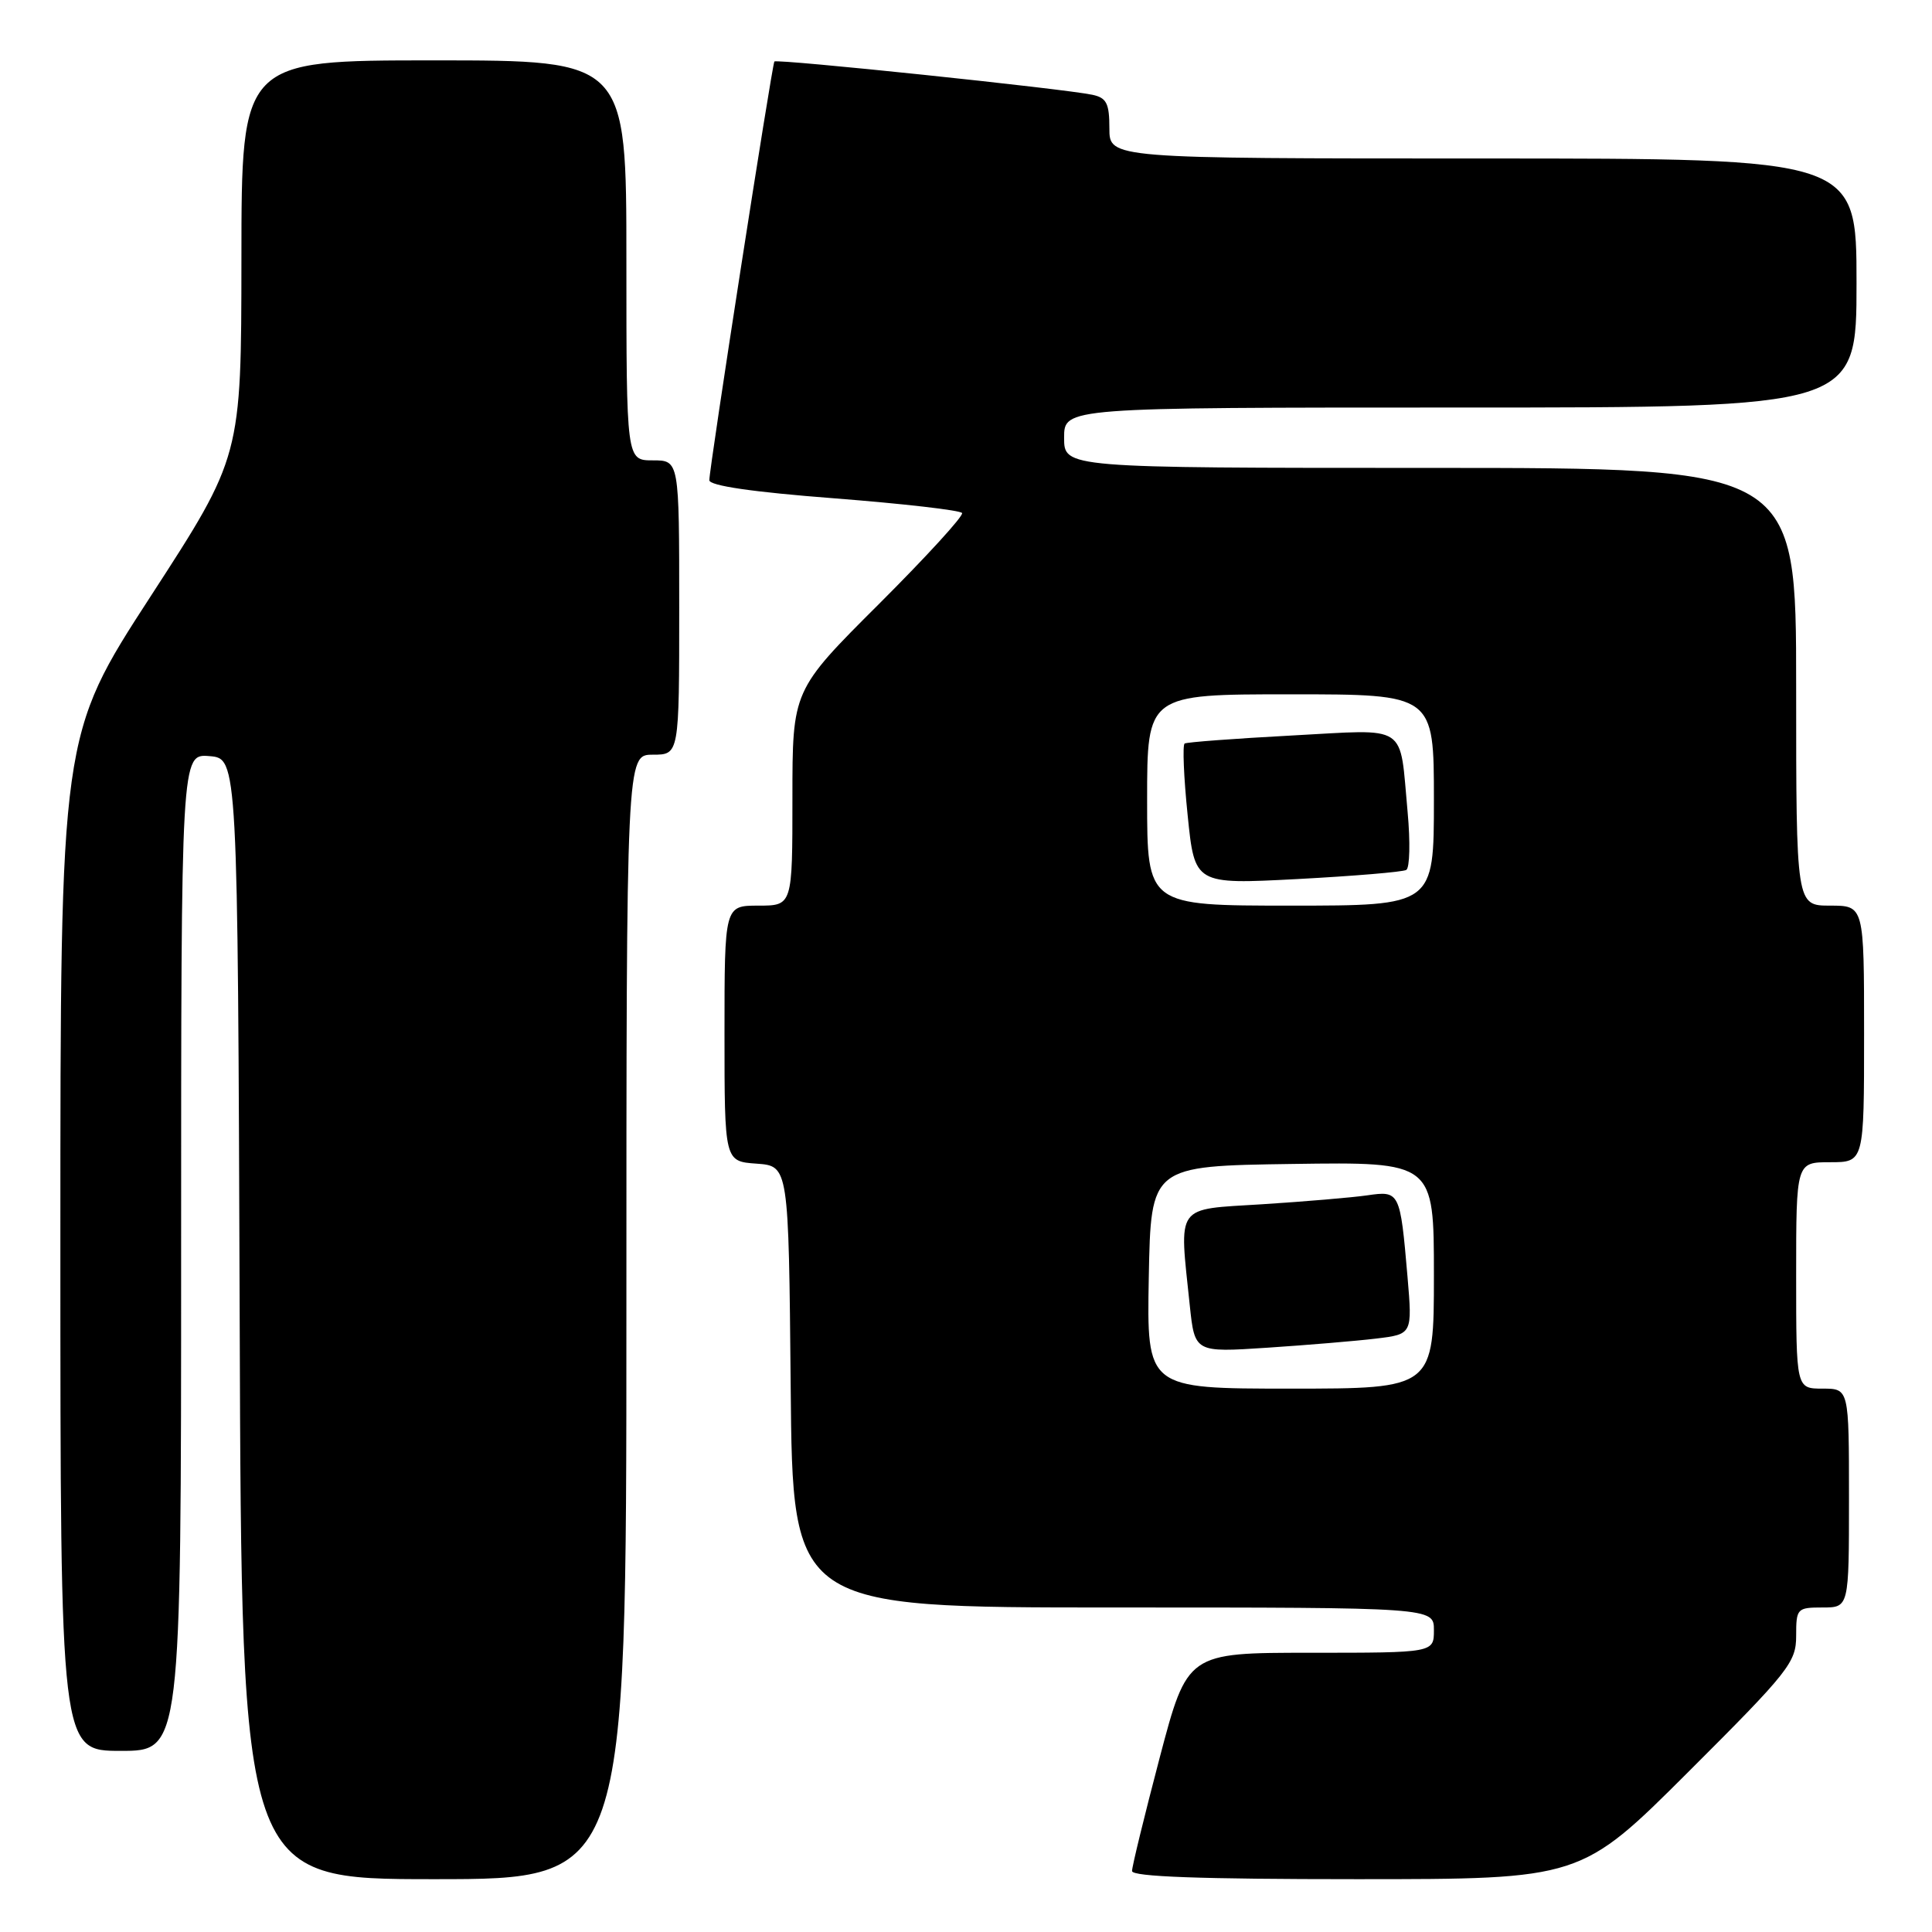 <?xml version="1.0" encoding="UTF-8" standalone="no"?>
<!DOCTYPE svg PUBLIC "-//W3C//DTD SVG 1.1//EN" "http://www.w3.org/Graphics/SVG/1.1/DTD/svg11.dtd" >
<svg xmlns="http://www.w3.org/2000/svg" xmlns:xlink="http://www.w3.org/1999/xlink" version="1.1" viewBox="0 0 256 256">
 <g >
 <path fill="currentColor"
d=" M 83.00 174.50 C 83.00 100.00 83.00 100.00 86.50 100.00 C 90.00 100.00 90.00 100.00 90.00 80.50 C 90.00 61.00 90.00 61.00 86.50 61.00 C 83.00 61.00 83.00 61.00 83.00 34.50 C 83.00 8.00 83.00 8.00 57.50 8.00 C 32.00 8.00 32.00 8.00 31.99 34.25 C 31.97 60.50 31.97 60.50 19.99 78.97 C 8.00 97.44 8.00 97.44 8.00 164.72 C 8.00 232.00 8.00 232.00 16.00 232.00 C 24.00 232.00 24.00 232.00 24.00 165.94 C 24.00 99.88 24.00 99.88 27.75 100.19 C 31.50 100.50 31.50 100.50 31.76 174.75 C 32.01 249.00 32.01 249.00 57.51 249.00 C 83.00 249.00 83.00 249.00 83.00 174.50 Z  M 223.74 234.76 C 237.04 221.49 238.00 220.27 238.00 216.76 C 238.00 213.13 238.12 213.00 241.50 213.00 C 245.00 213.00 245.00 213.00 245.00 198.50 C 245.00 184.00 245.00 184.00 241.50 184.00 C 238.00 184.00 238.00 184.00 238.00 169.00 C 238.00 154.00 238.00 154.00 242.50 154.00 C 247.00 154.00 247.00 154.00 247.00 137.00 C 247.00 120.00 247.00 120.00 242.50 120.00 C 238.00 120.00 238.00 120.00 238.00 91.00 C 238.00 62.00 238.00 62.00 189.50 62.00 C 141.00 62.00 141.00 62.00 141.00 58.00 C 141.00 54.00 141.00 54.00 193.50 54.00 C 246.00 54.00 246.00 54.00 246.00 37.50 C 246.00 21.00 246.00 21.00 196.50 21.00 C 147.00 21.00 147.00 21.00 147.00 17.02 C 147.00 13.70 146.63 12.96 144.75 12.56 C 141.02 11.76 102.89 7.77 102.61 8.15 C 102.29 8.59 93.97 62.11 93.99 63.63 C 94.00 64.36 99.71 65.20 110.54 66.03 C 119.63 66.74 127.26 67.61 127.48 67.98 C 127.71 68.34 122.74 73.77 116.45 80.05 C 105.00 91.47 105.00 91.47 105.00 105.73 C 105.00 120.00 105.00 120.00 100.50 120.00 C 96.00 120.00 96.00 120.00 96.00 136.94 C 96.00 153.89 96.00 153.89 100.25 154.19 C 104.50 154.50 104.50 154.50 104.77 183.75 C 105.03 213.00 105.03 213.00 147.52 213.00 C 190.00 213.00 190.00 213.00 190.00 216.00 C 190.00 219.00 190.00 219.00 173.66 219.00 C 157.33 219.00 157.33 219.00 153.66 232.92 C 151.65 240.57 150.00 247.32 150.00 247.92 C 150.00 248.67 159.03 249.00 179.74 249.00 C 209.47 249.00 209.47 249.00 223.74 234.76 Z  M 152.22 169.25 C 152.50 154.50 152.50 154.50 171.25 154.23 C 190.00 153.96 190.00 153.96 190.00 168.98 C 190.00 184.00 190.00 184.00 170.97 184.00 C 151.95 184.00 151.95 184.00 152.22 169.25 Z  M 182.33 177.37 C 187.15 176.79 187.15 176.79 186.50 169.15 C 185.53 157.89 185.47 157.76 181.16 158.39 C 179.15 158.68 172.89 159.21 167.25 159.57 C 155.60 160.30 156.24 159.42 157.65 172.96 C 158.31 179.21 158.31 179.21 167.90 178.58 C 173.18 178.23 179.67 177.69 182.33 177.37 Z  M 152.00 106.00 C 152.00 92.00 152.00 92.00 171.00 92.00 C 190.00 92.00 190.00 92.00 190.00 106.00 C 190.00 120.00 190.00 120.00 171.00 120.00 C 152.00 120.00 152.00 120.00 152.00 106.00 Z  M 186.34 115.27 C 186.80 114.99 186.88 111.56 186.52 107.64 C 185.41 95.69 186.83 96.63 171.14 97.46 C 163.64 97.86 157.26 98.34 156.97 98.52 C 156.68 98.70 156.85 102.98 157.37 108.02 C 158.30 117.19 158.30 117.19 171.90 116.48 C 179.38 116.08 185.88 115.54 186.34 115.27 Z "/>
</g>
</svg>